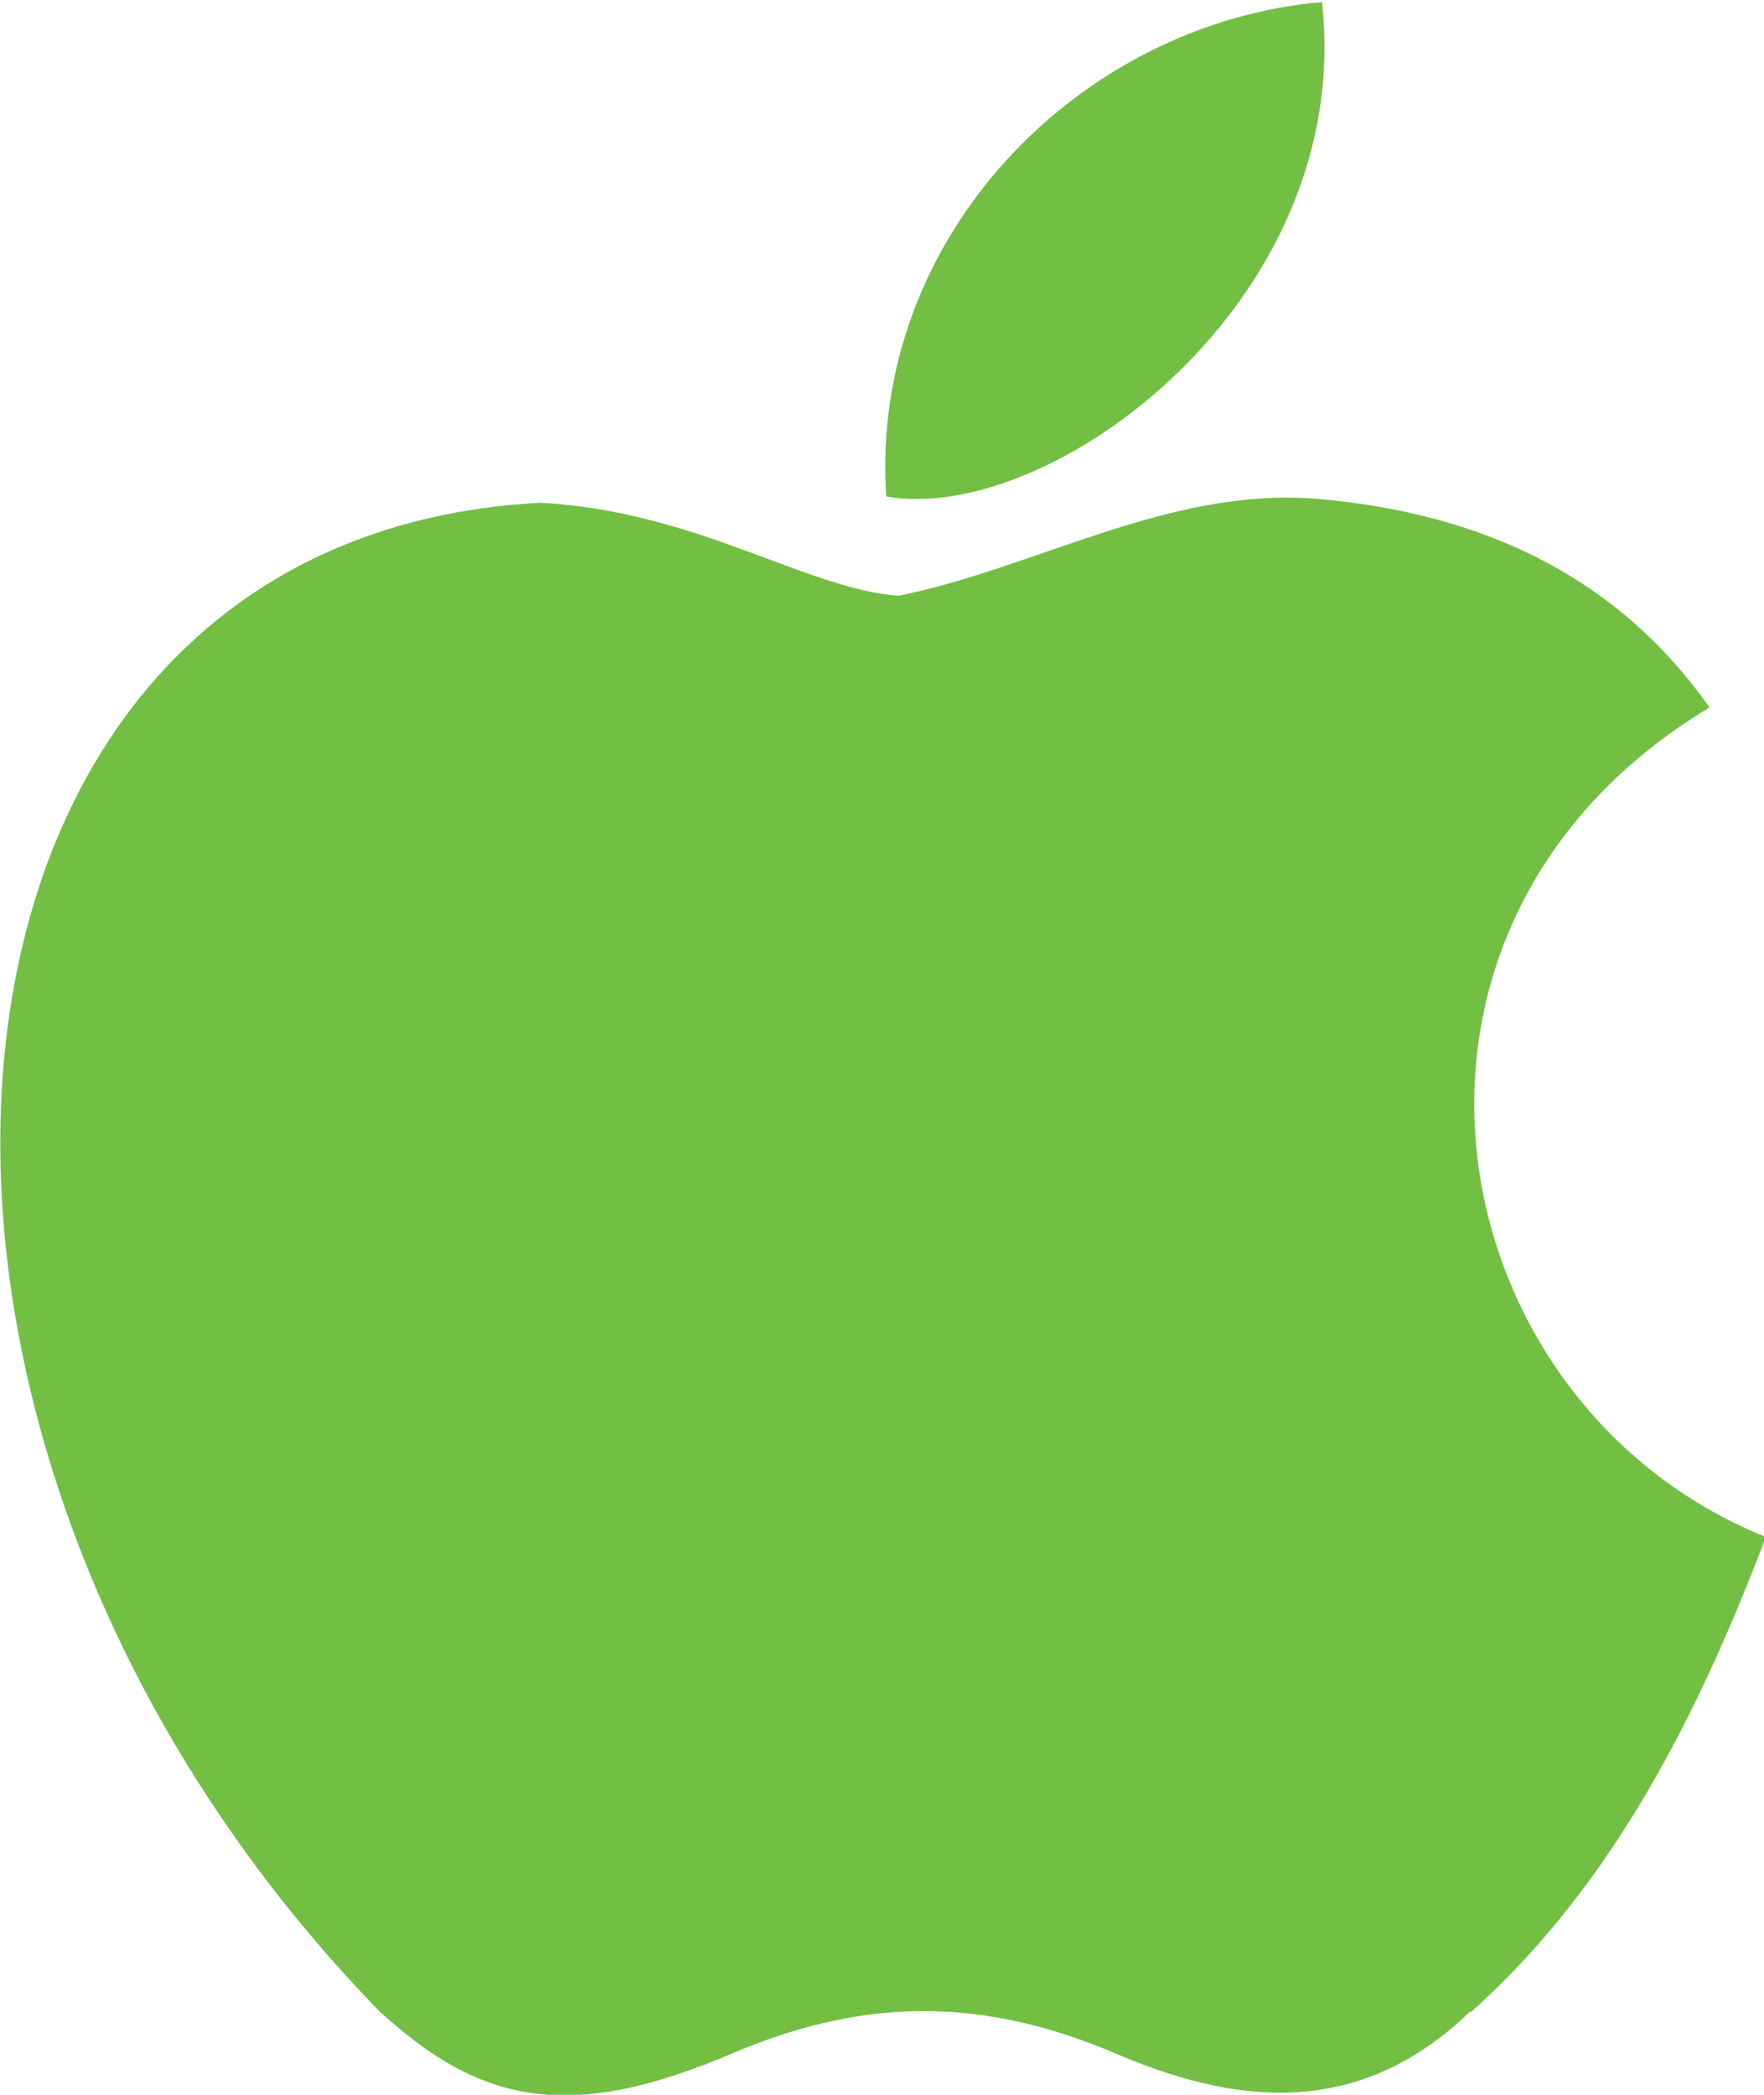 <svg width="32" height="38" viewBox="0 0 32 38" fill="none" xmlns="http://www.w3.org/2000/svg">
<path d="M26.679 36.48C24.619 38.479 22.346 38.167 20.18 37.225C17.877 36.263 15.772 36.203 13.339 37.225C10.31 38.532 8.703 38.152 6.878 36.48C-3.421 25.878 -1.901 9.728 9.805 9.12C12.644 9.272 14.632 10.69 16.304 10.807C18.789 10.302 21.168 8.854 23.829 9.044C27.025 9.302 29.415 10.564 31.012 12.833C24.437 16.785 25.995 25.449 32.034 27.881C30.825 31.054 29.275 34.189 26.675 36.507L26.679 36.48ZM16.076 9.006C15.768 4.294 19.587 0.418 23.981 0.038C24.585 5.472 19.04 9.538 16.076 9.006Z" fill="#72BF44"/>
</svg>
